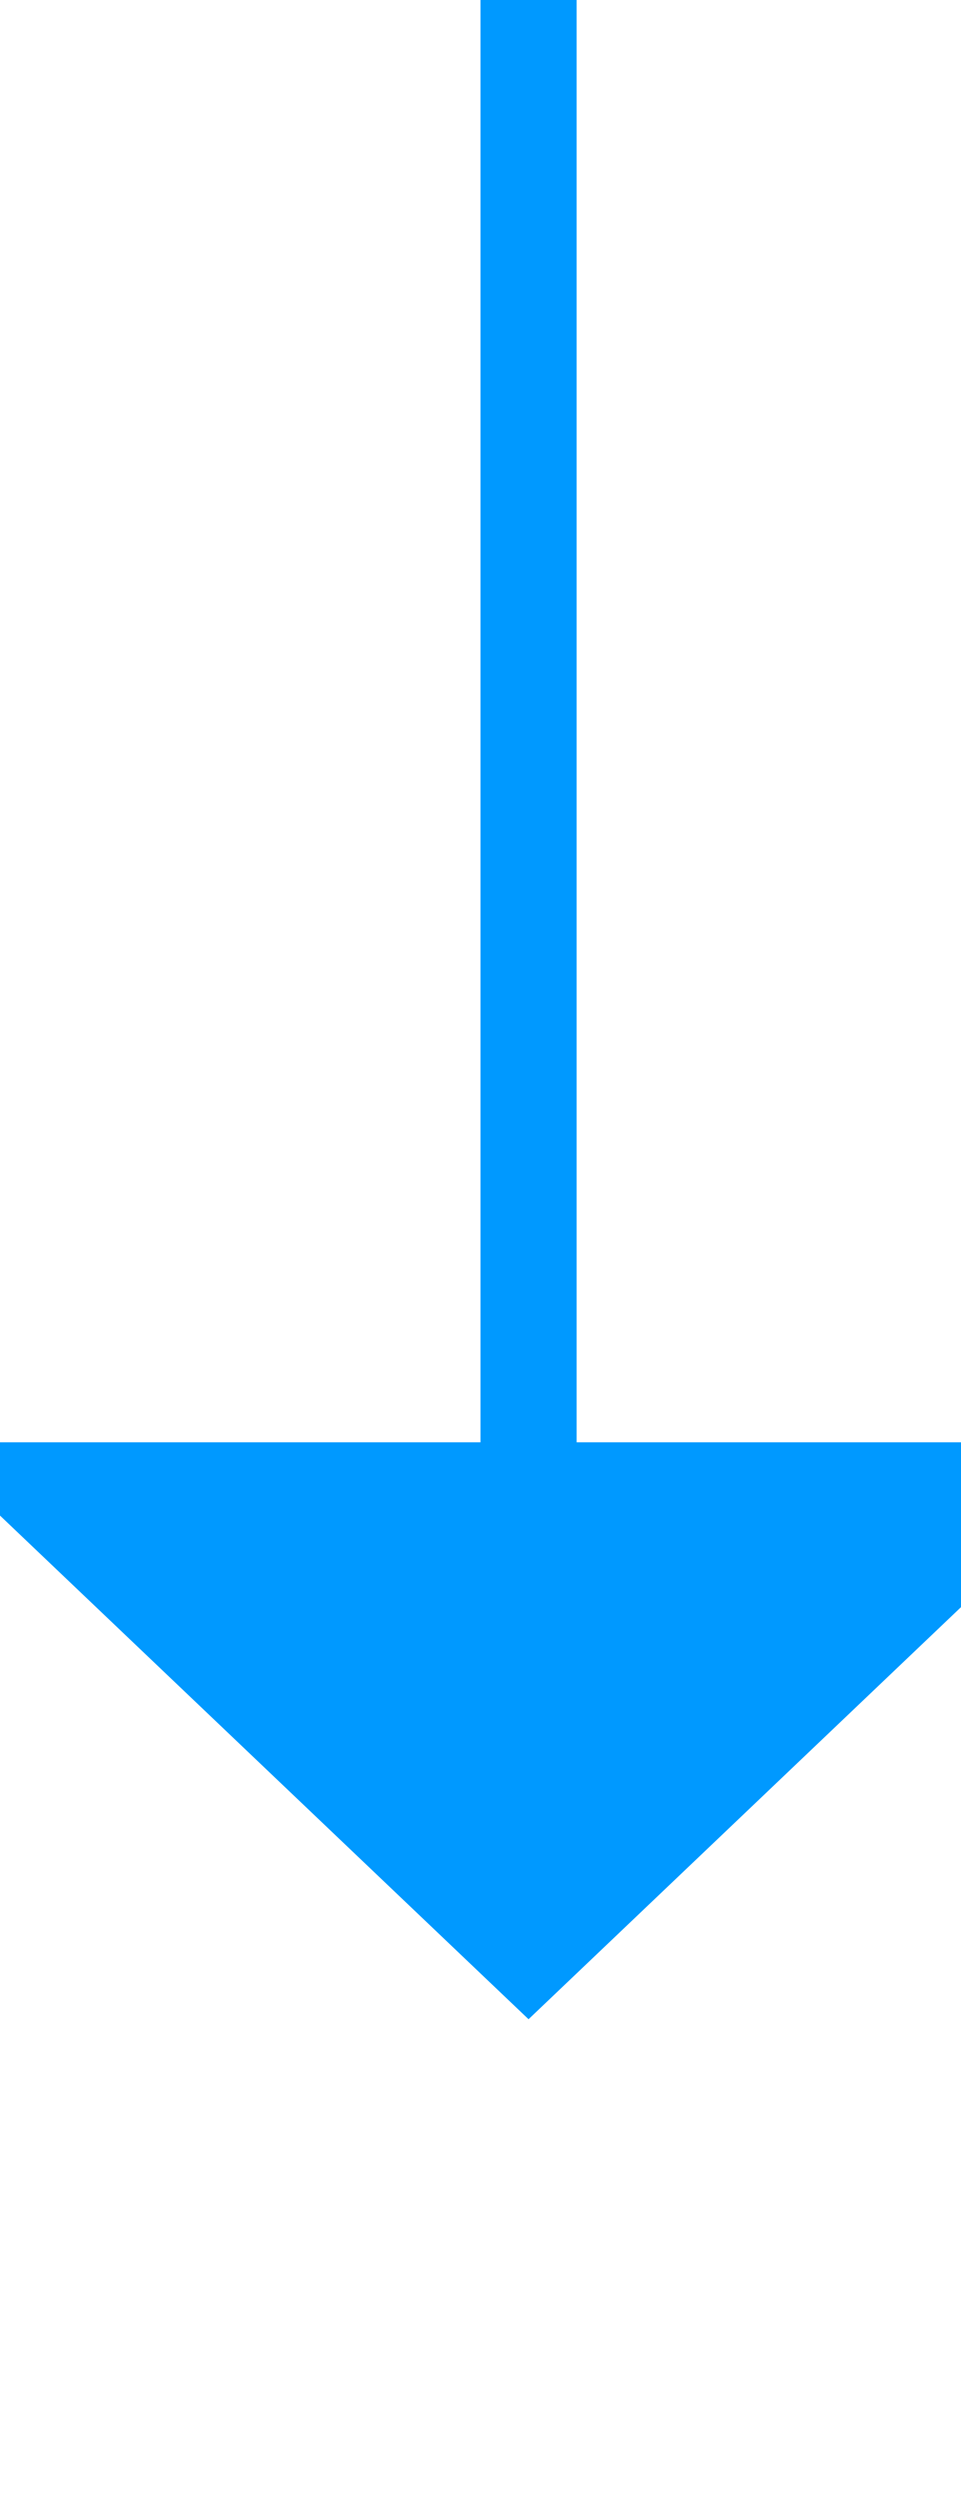 ﻿<?xml version="1.0" encoding="utf-8"?>
<svg version="1.1" xmlns:xlink="http://www.w3.org/1999/xlink" width="10px" height="26px" preserveAspectRatio="xMidYMin meet" viewBox="337 223  8 26" xmlns="http://www.w3.org/2000/svg">
  <path d="M 341.5 223  L 341.5 239  " stroke-width="1" stroke="#0099ff" fill="none" />
  <path d="M 335.2 238  L 341.5 244  L 347.8 238  L 335.2 238  Z " fill-rule="nonzero" fill="#0099ff" stroke="none" />
</svg>